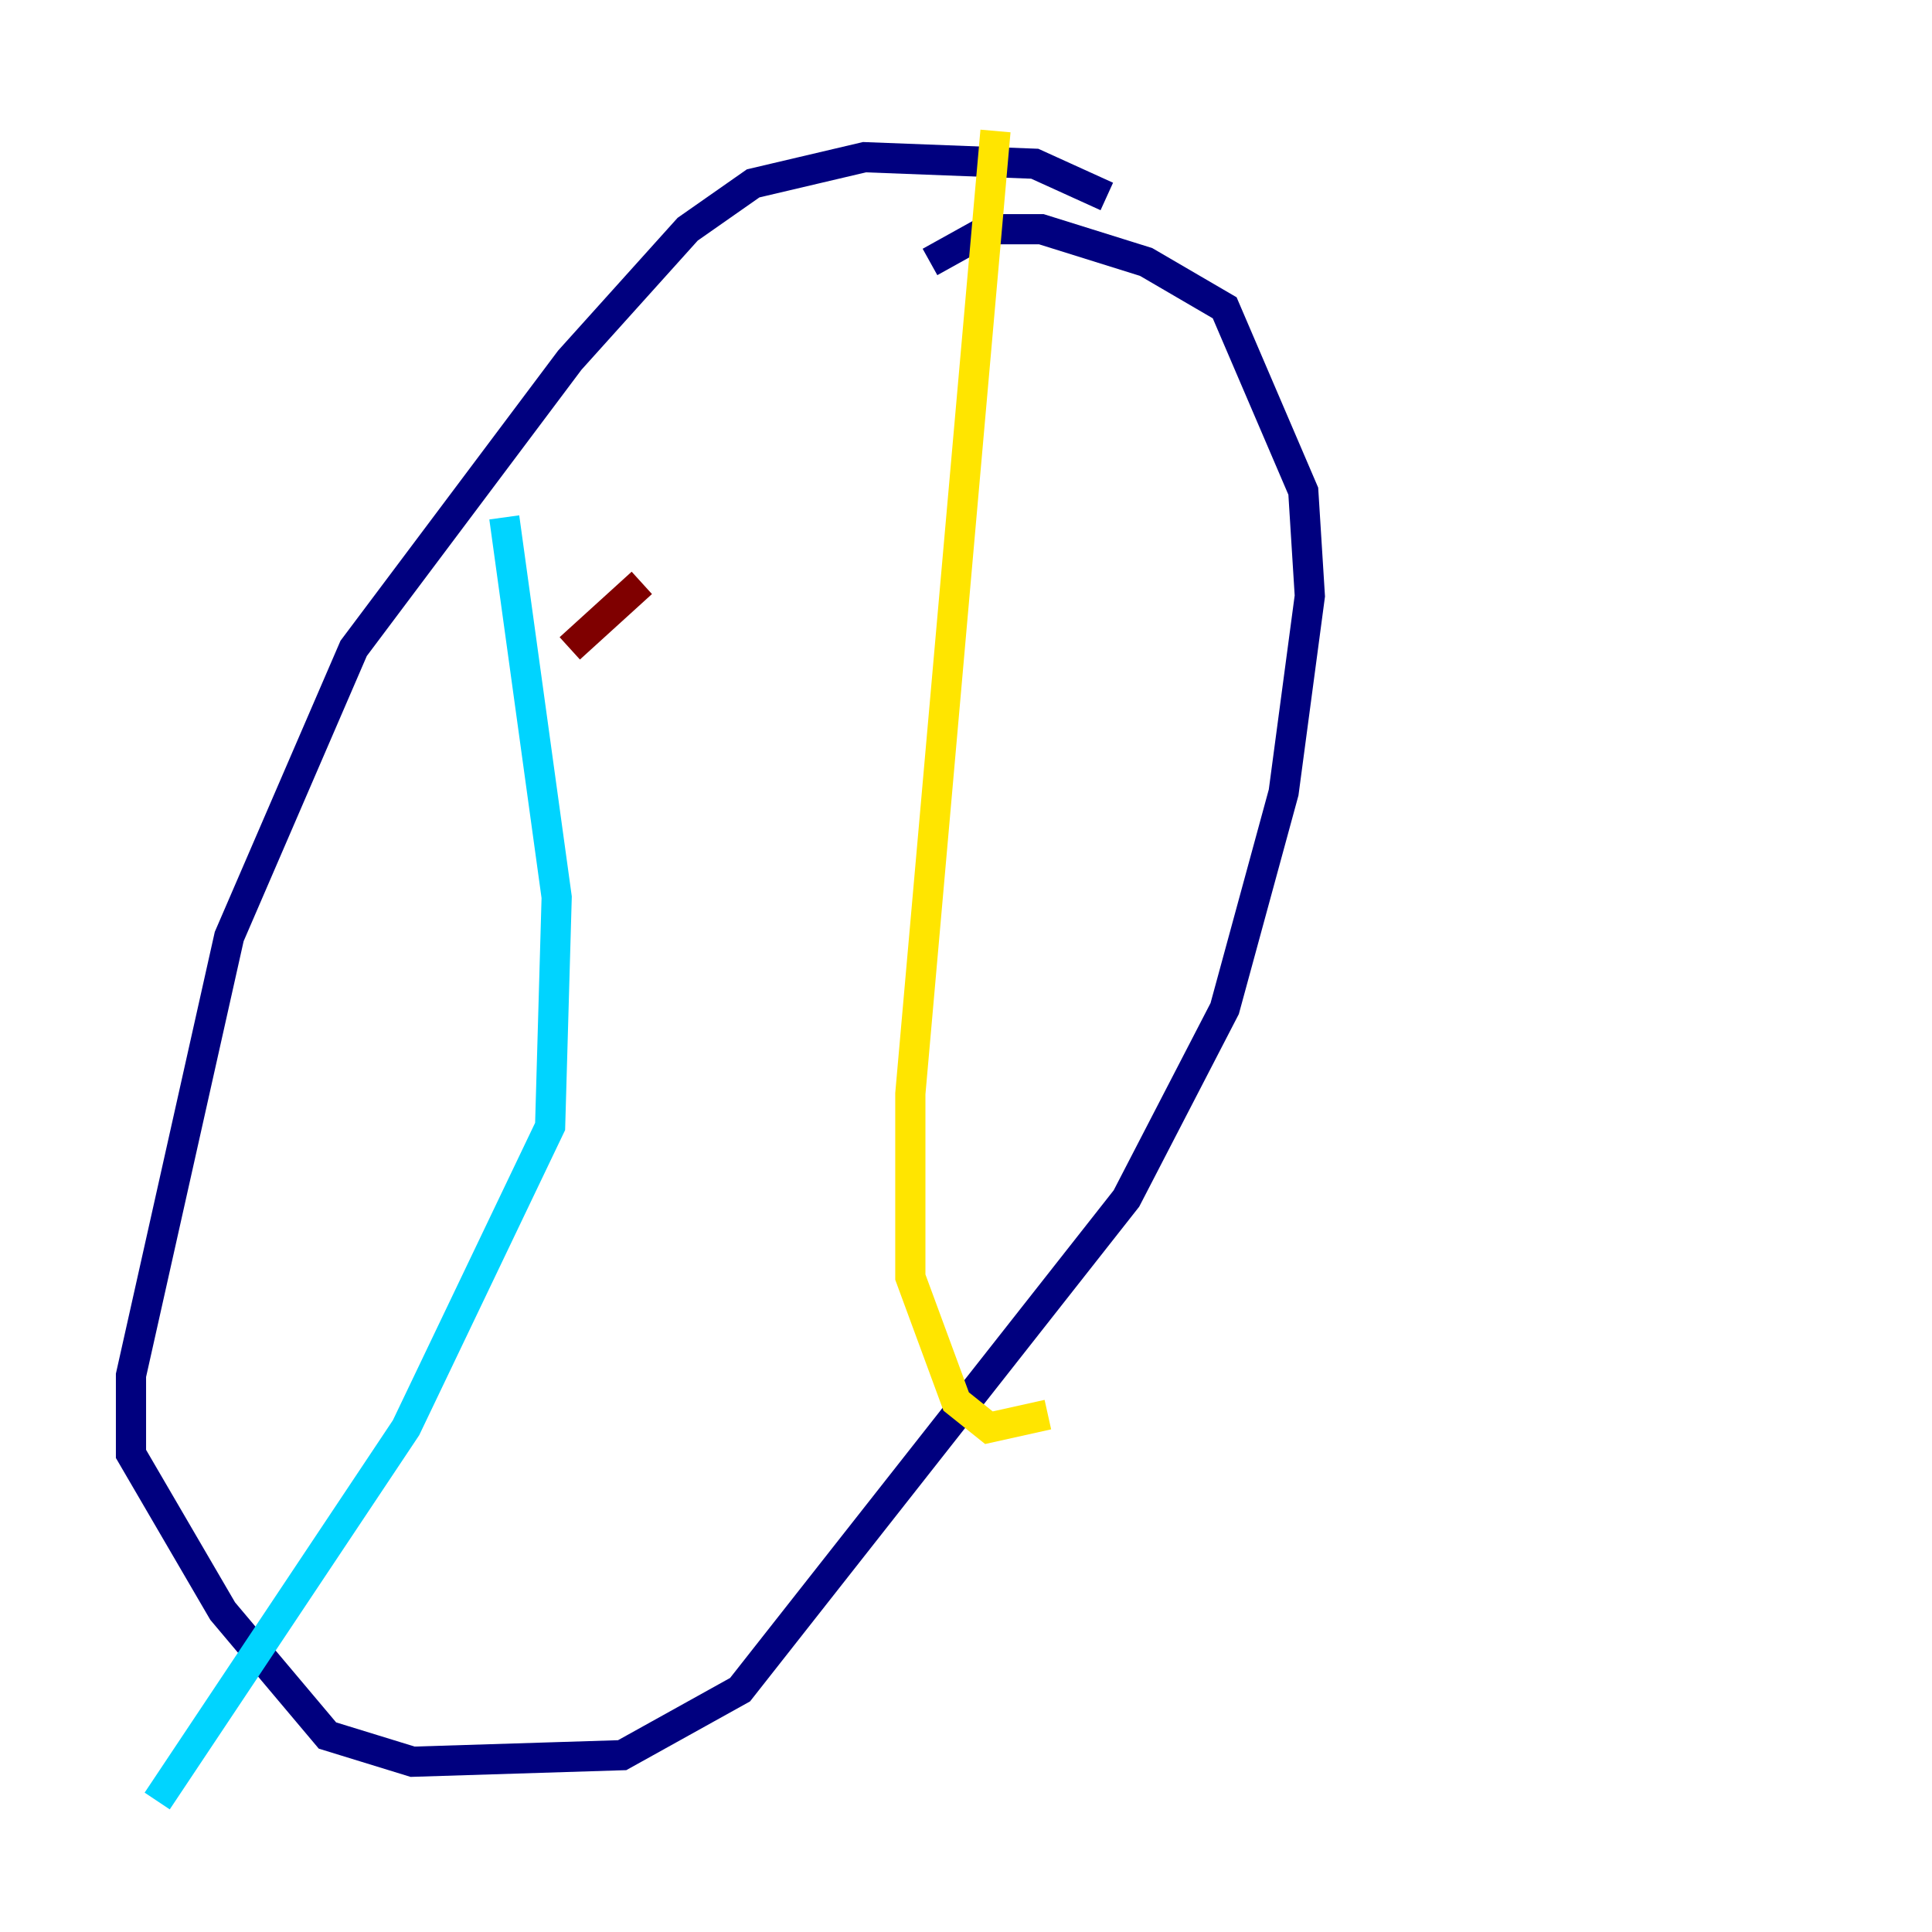 <?xml version="1.0" encoding="utf-8" ?>
<svg baseProfile="tiny" height="128" version="1.2" viewBox="0,0,128,128" width="128" xmlns="http://www.w3.org/2000/svg" xmlns:ev="http://www.w3.org/2001/xml-events" xmlns:xlink="http://www.w3.org/1999/xlink"><defs /><polyline fill="none" points="73.329,13.017 68.556,10.848 57.275,10.414 49.898,12.149 45.559,15.186 37.749,23.864 23.43,42.956 15.186,62.047 8.678,91.119 8.678,96.325 14.752,106.739 21.695,114.983 27.336,116.719 41.22,116.285 49.031,111.946 74.63,79.403 81.139,66.82 85.044,52.502 86.78,39.485 86.346,32.542 81.139,20.393 75.932,17.356 68.99,15.186 65.519,15.186 61.614,17.356" stroke="#00007f" stroke-width="2" /><polyline fill="none" points="33.41,34.278 36.881,59.444 36.447,74.63 26.902,94.59 10.414,119.322" stroke="#00d4ff" stroke-width="2" /><polyline fill="none" points="65.953,8.678 60.312,72.461 60.312,84.61 63.349,92.854 65.519,94.59 69.424,93.722" stroke="#ffe500" stroke-width="2" /><polyline fill="none" points="37.749,42.956 42.522,38.617" stroke="#7f0000" stroke-width="2" /></svg>